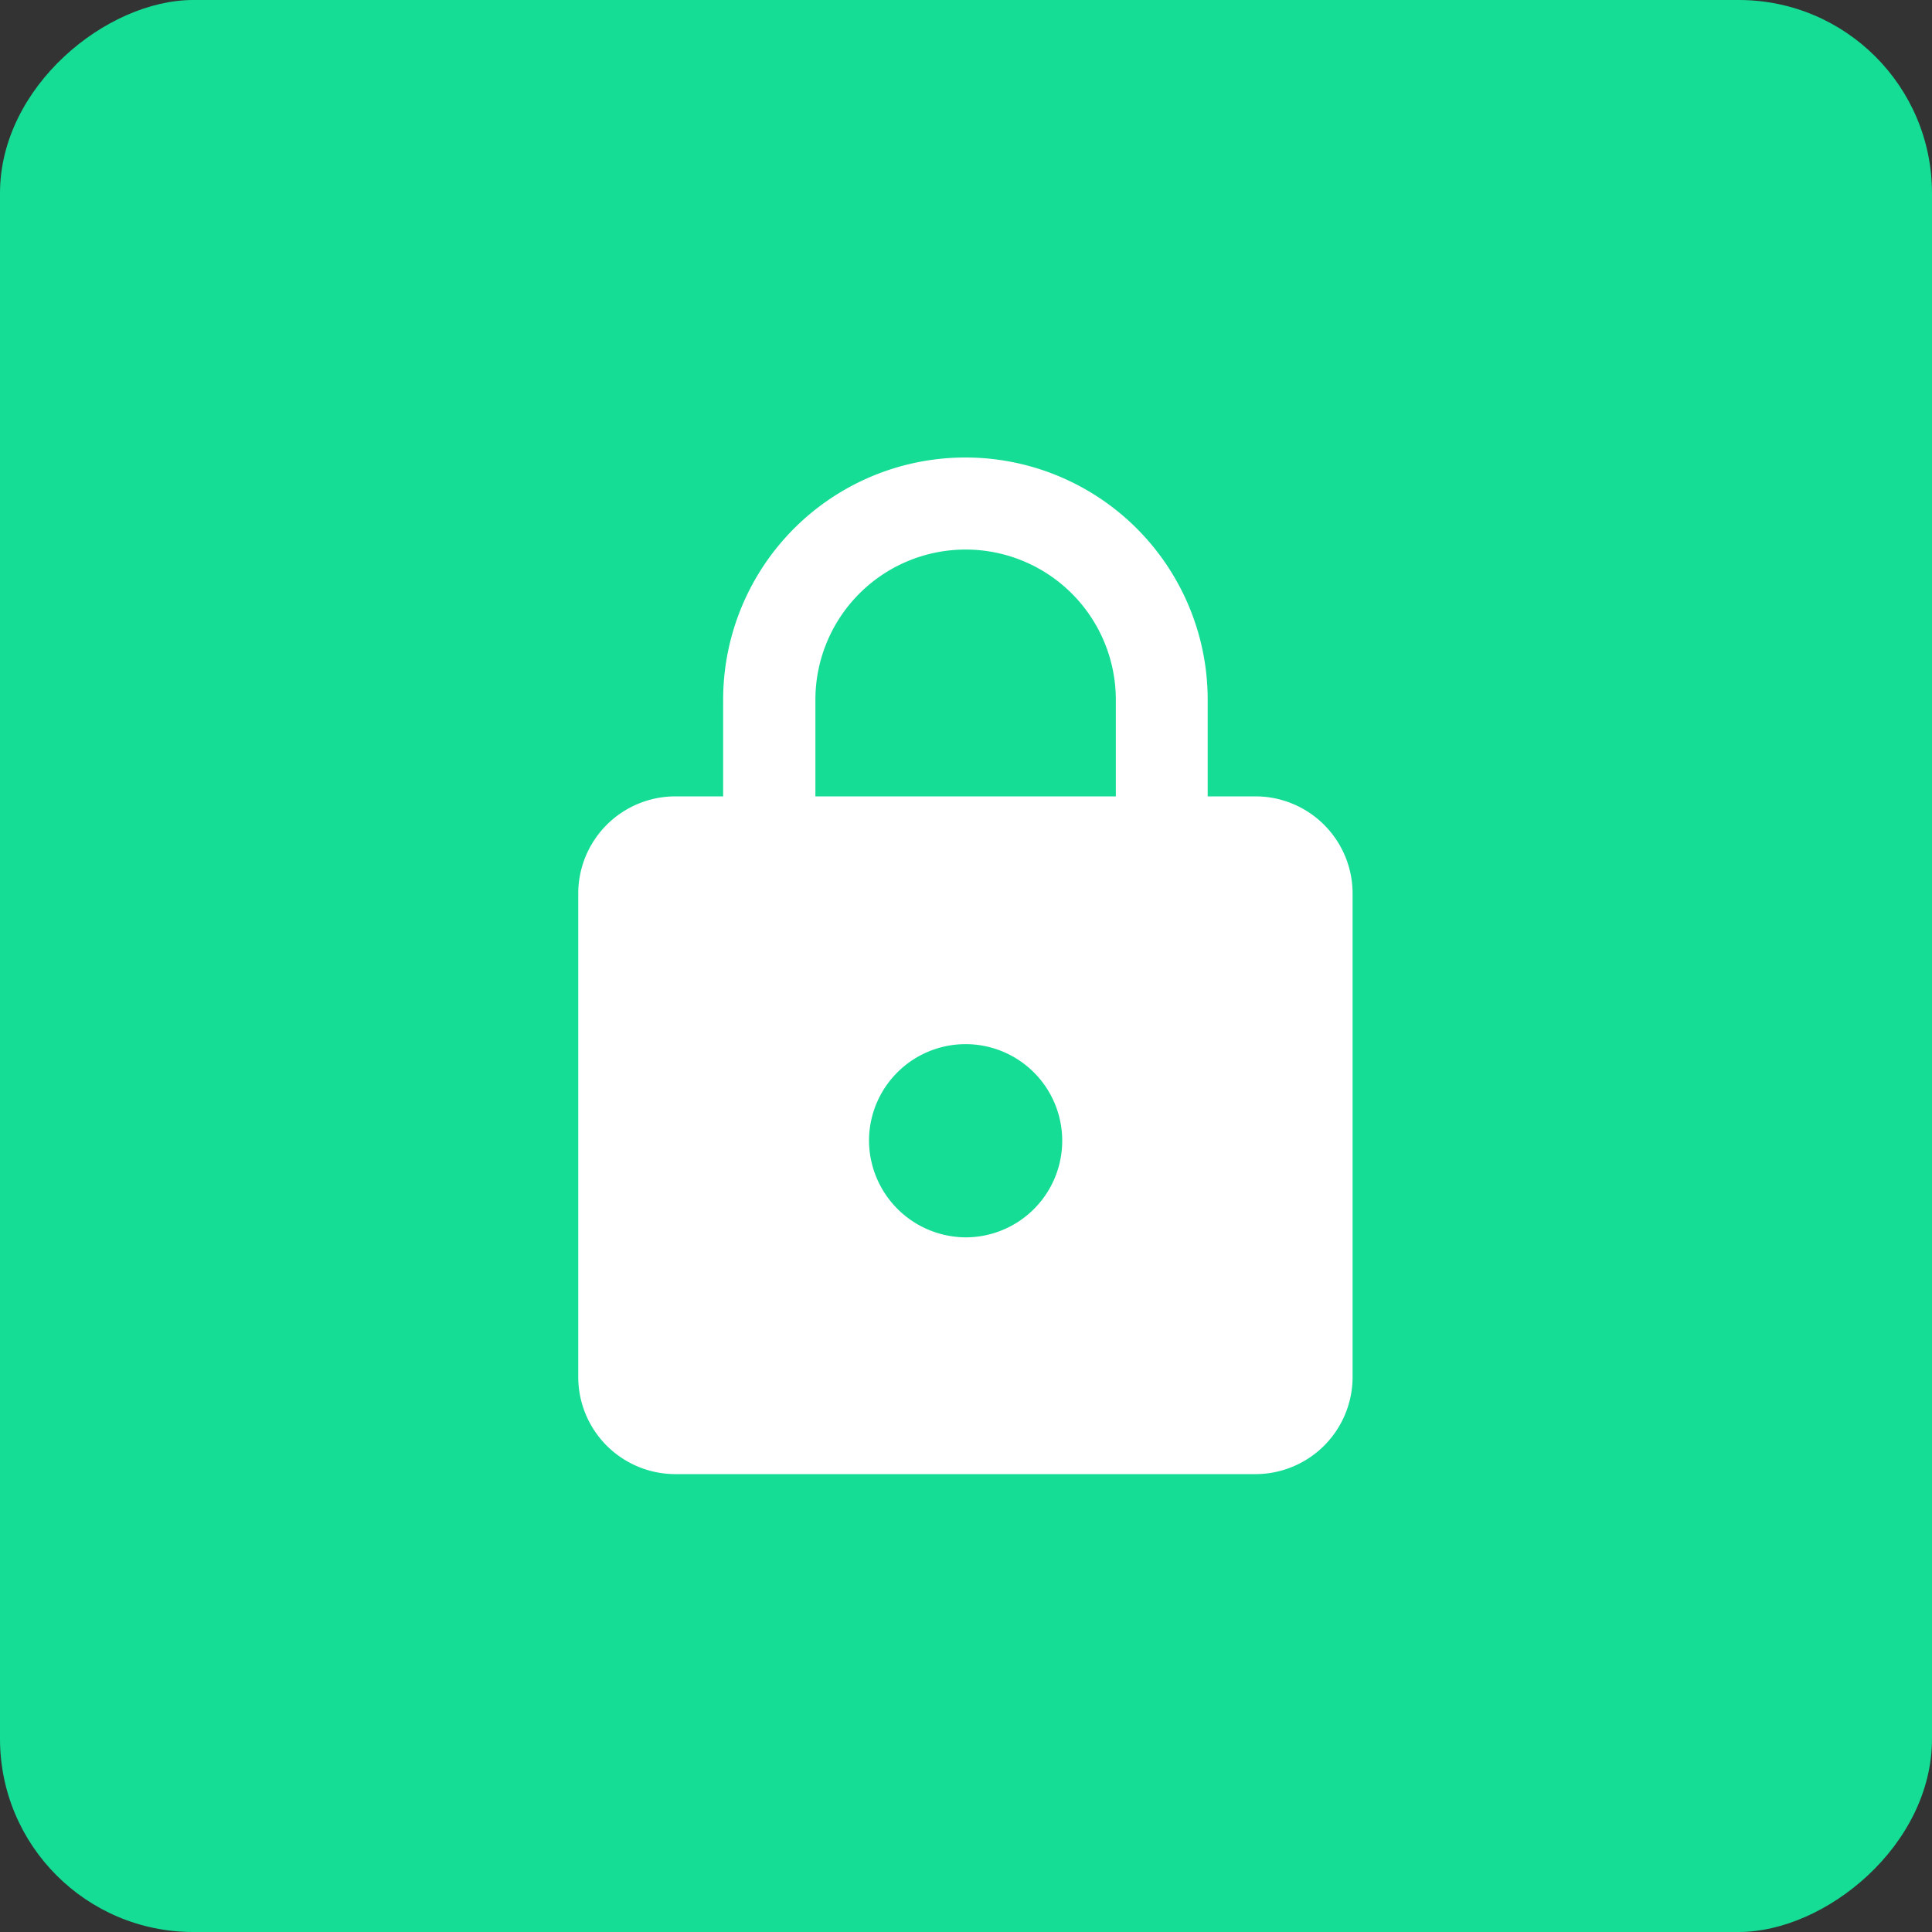 <svg xmlns="http://www.w3.org/2000/svg" width="20" height="20" viewBox="0 0 20 20">
  <rect x="0" y="0" width="20" height="20" fill="#333333" stroke="none"/>
  <g id="Group_73452" data-name="Group 73452" transform="translate(-5497 21961)">
    <rect id="Rectangle_28934" data-name="Rectangle 28934" width="20" height="20" rx="2" transform="translate(5497 -21941) rotate(-90)" fill="#15dd95"/>
    <path id="lock" d="M97,49.512h.5v-1a2.508,2.508,0,1,1,5.016,0v1h.5a1.006,1.006,0,0,1,1,1v5.016a1.006,1.006,0,0,1-1,1H97a1.006,1.006,0,0,1-1-1V50.515A1.006,1.006,0,0,1,97,49.512Zm3.01,4.565a1,1,0,1,0-1-1A1.006,1.006,0,0,0,100.013,54.077Zm-1.555-4.565h3.11v-1a1.555,1.555,0,1,0-3.11,0Z" transform="translate(5406.986 -22002.268)" fill="#fff"/>
  </g>
</svg>

